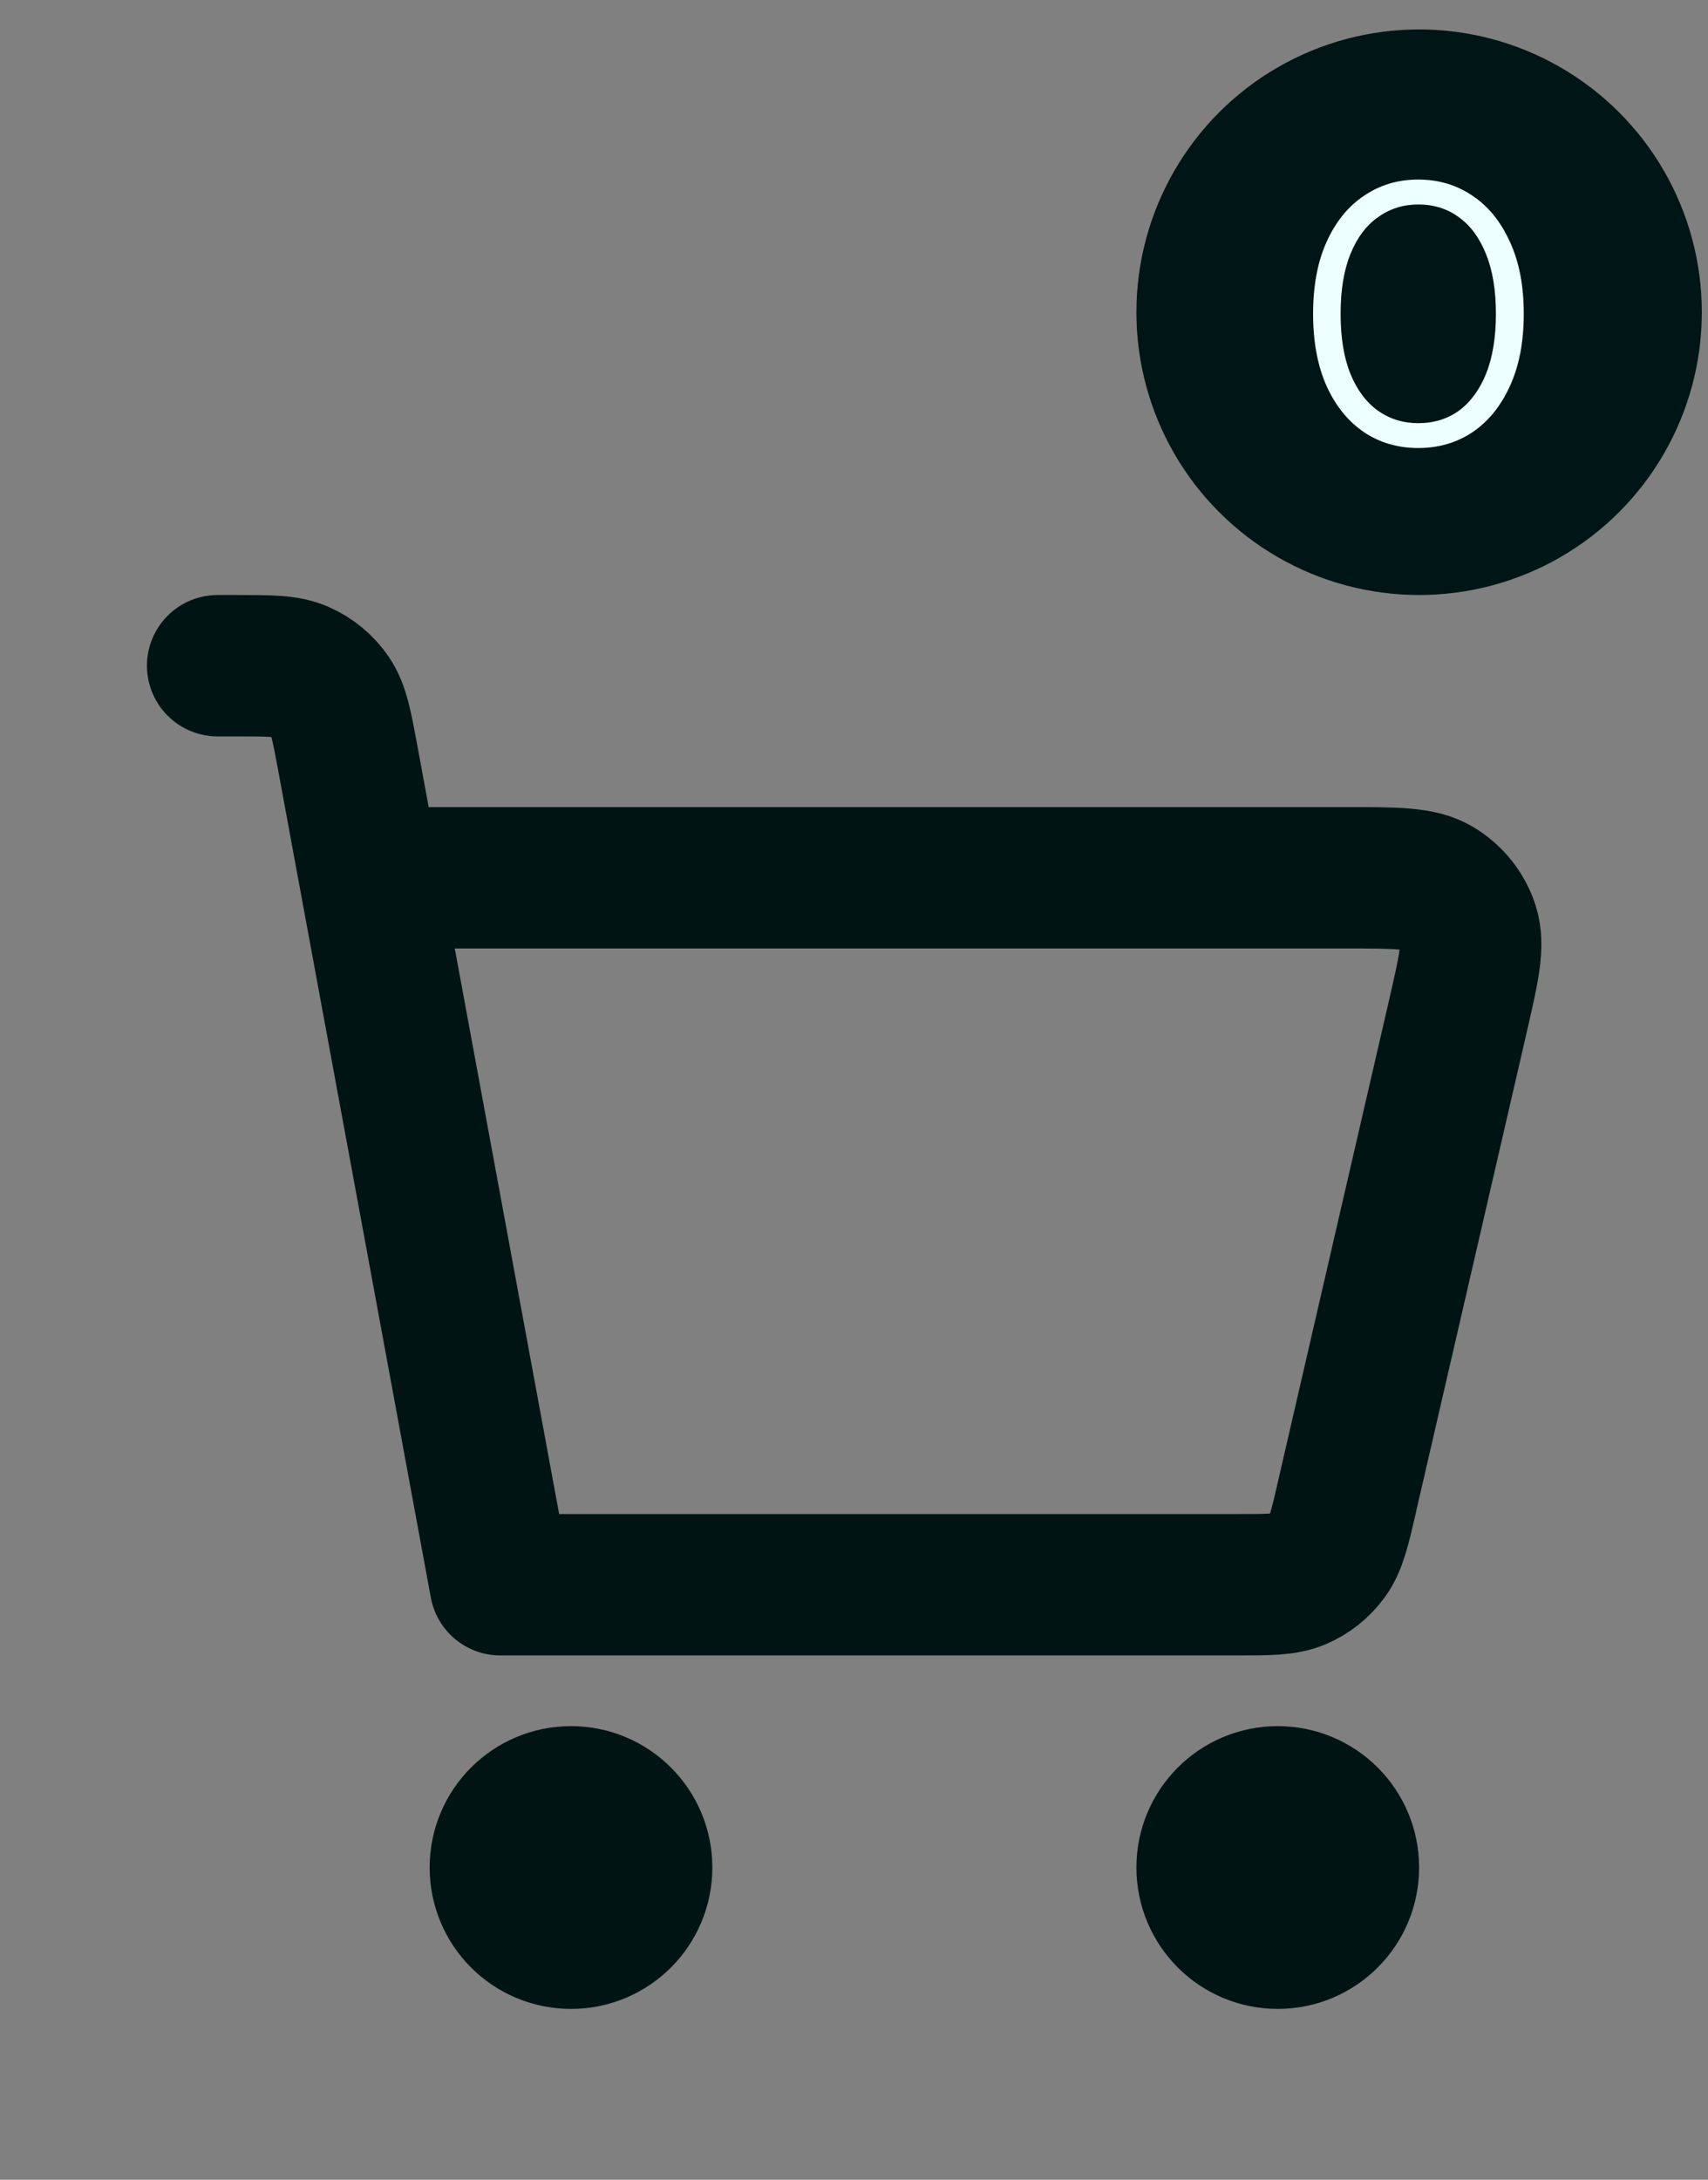 <svg width="29" height="37" viewBox="0 0 29 37" fill="none" xmlns="http://www.w3.org/2000/svg">
<rect x="0" y="0" width="29" height="37" fill="#808080" stroke="none"/>
<circle cx="24.095" cy="5.3" r="4.8" fill="#001515"/>
<path d="M24.08 7.605C23.735 7.605 23.427 7.515 23.159 7.336C22.89 7.153 22.679 6.893 22.525 6.555C22.372 6.214 22.295 5.805 22.295 5.327C22.295 4.849 22.372 4.441 22.525 4.104C22.679 3.763 22.89 3.503 23.159 3.323C23.427 3.14 23.735 3.048 24.08 3.048C24.426 3.048 24.733 3.14 25.002 3.323C25.271 3.503 25.482 3.763 25.636 4.104C25.793 4.441 25.872 4.849 25.872 5.327C25.872 5.805 25.793 6.214 25.636 6.555C25.482 6.893 25.271 7.153 25.002 7.336C24.733 7.515 24.426 7.605 24.08 7.605ZM24.08 7.183C24.345 7.183 24.575 7.112 24.771 6.971C24.968 6.826 25.121 6.617 25.232 6.344C25.343 6.067 25.399 5.728 25.399 5.327C25.399 4.926 25.343 4.589 25.232 4.315C25.121 4.038 24.968 3.829 24.771 3.688C24.575 3.543 24.345 3.471 24.08 3.471C23.824 3.471 23.596 3.543 23.395 3.688C23.195 3.829 23.039 4.038 22.928 4.315C22.817 4.589 22.762 4.926 22.762 5.327C22.762 5.728 22.817 6.067 22.928 6.344C23.039 6.617 23.195 6.826 23.395 6.971C23.596 7.112 23.824 7.183 24.08 7.183Z" fill="#EEFFFF"/>
<path d="M3.695 11.3H4.017C4.586 11.3 4.871 11.3 5.102 11.403C5.307 11.493 5.482 11.639 5.608 11.823C5.75 12.032 5.802 12.312 5.905 12.869L8.495 26.9L21.001 26.9C21.545 26.9 21.818 26.9 22.043 26.804C22.242 26.719 22.414 26.582 22.541 26.407C22.685 26.209 22.747 25.945 22.869 25.416L22.869 25.412L24.753 17.252L24.753 17.25C24.938 16.448 25.031 16.046 24.929 15.731C24.84 15.454 24.651 15.22 24.402 15.07C24.117 14.9 23.706 14.9 22.882 14.9H6.695M21.695 32.9C21.032 32.9 20.495 32.363 20.495 31.7C20.495 31.037 21.032 30.5 21.695 30.5C22.358 30.5 22.895 31.037 22.895 31.7C22.895 32.363 22.358 32.9 21.695 32.9ZM9.695 32.9C9.032 32.9 8.495 32.363 8.495 31.7C8.495 31.037 9.032 30.5 9.695 30.5C10.358 30.5 10.895 31.037 10.895 31.7C10.895 32.363 10.358 32.9 9.695 32.9Z" stroke="#001414" stroke-width="2.4" stroke-linecap="round" stroke-linejoin="round"/>
</svg>
